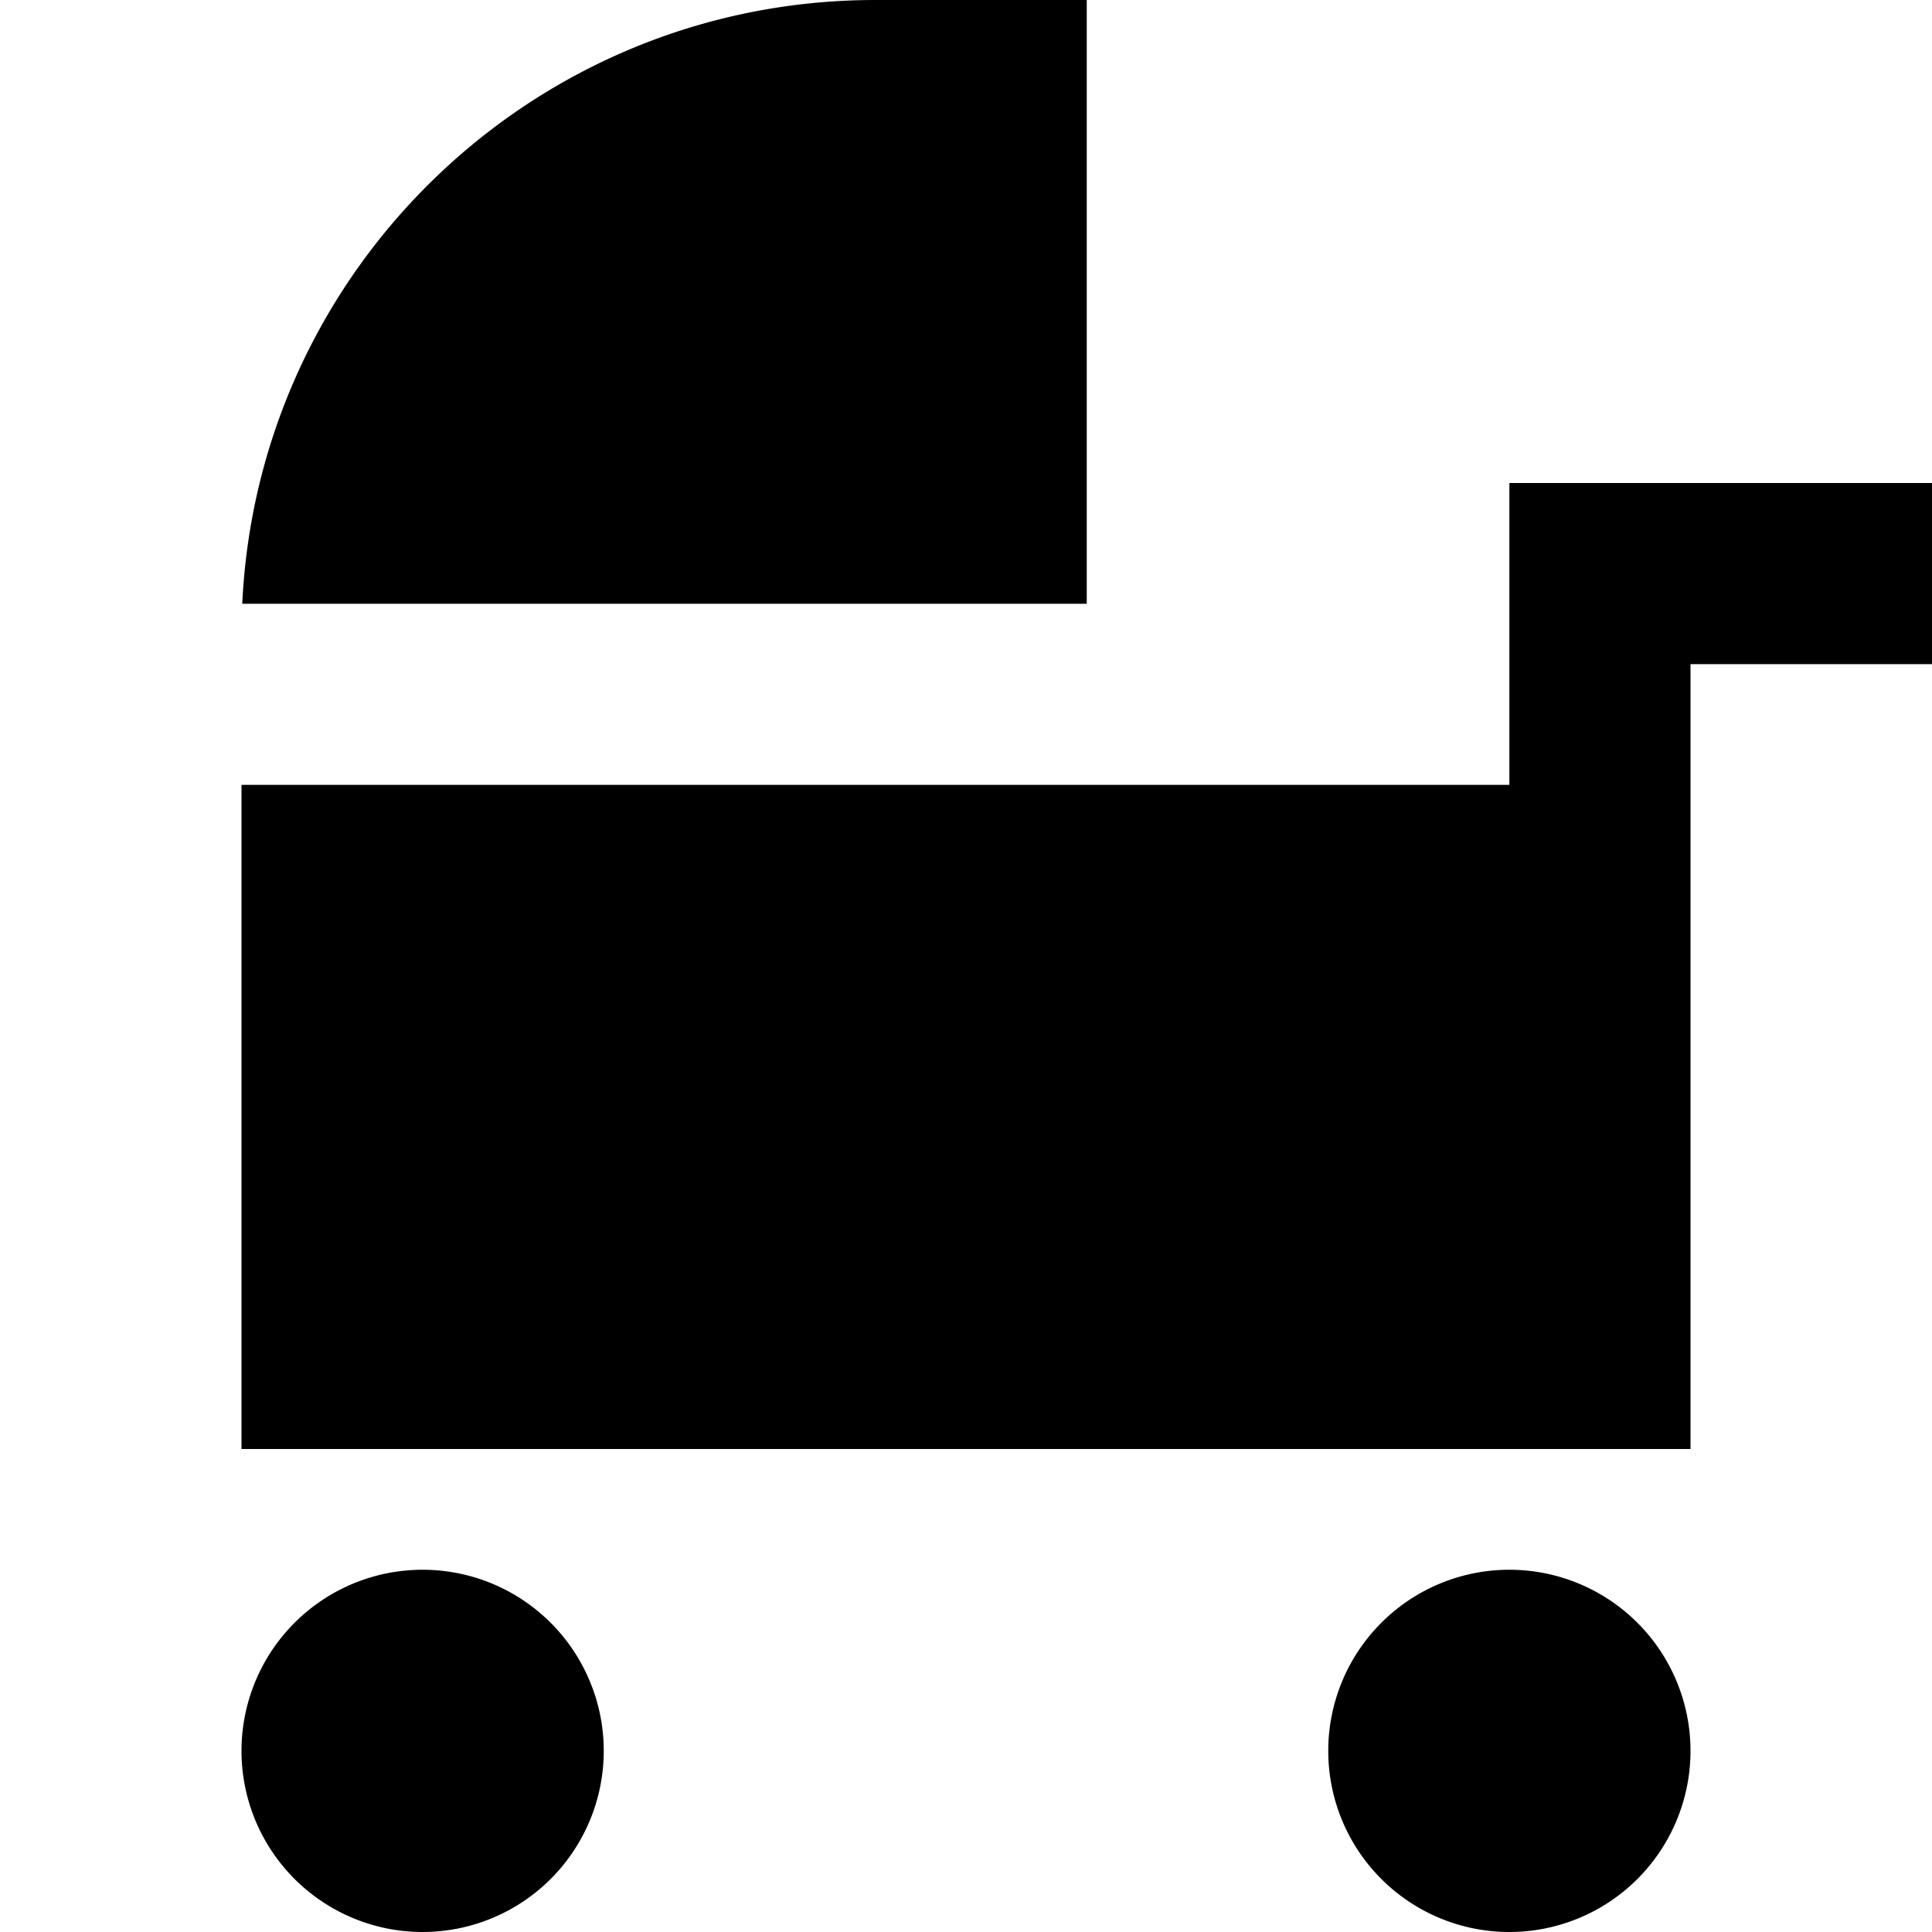 <svg xmlns="http://www.w3.org/2000/svg" viewBox="0 0 512 512"><!--! Font Awesome Pro 7.0.0 by @fontawesome - https://fontawesome.com License - https://fontawesome.com/license (Commercial License) Copyright 2025 Fonticons, Inc. --><path fill="currentColor" d="M64 208l0 176 384 0 0-208 64 0 0-48-112 0 0 80-336 0zm.2-48l223.8 0 0-160-56 0C141.9 0 68.4 70.9 64.2 160zM160 464a48 48 0 1 0 -96 0 48 48 0 1 0 96 0zm288 0a48 48 0 1 0 -96 0 48 48 0 1 0 96 0z"/></svg>